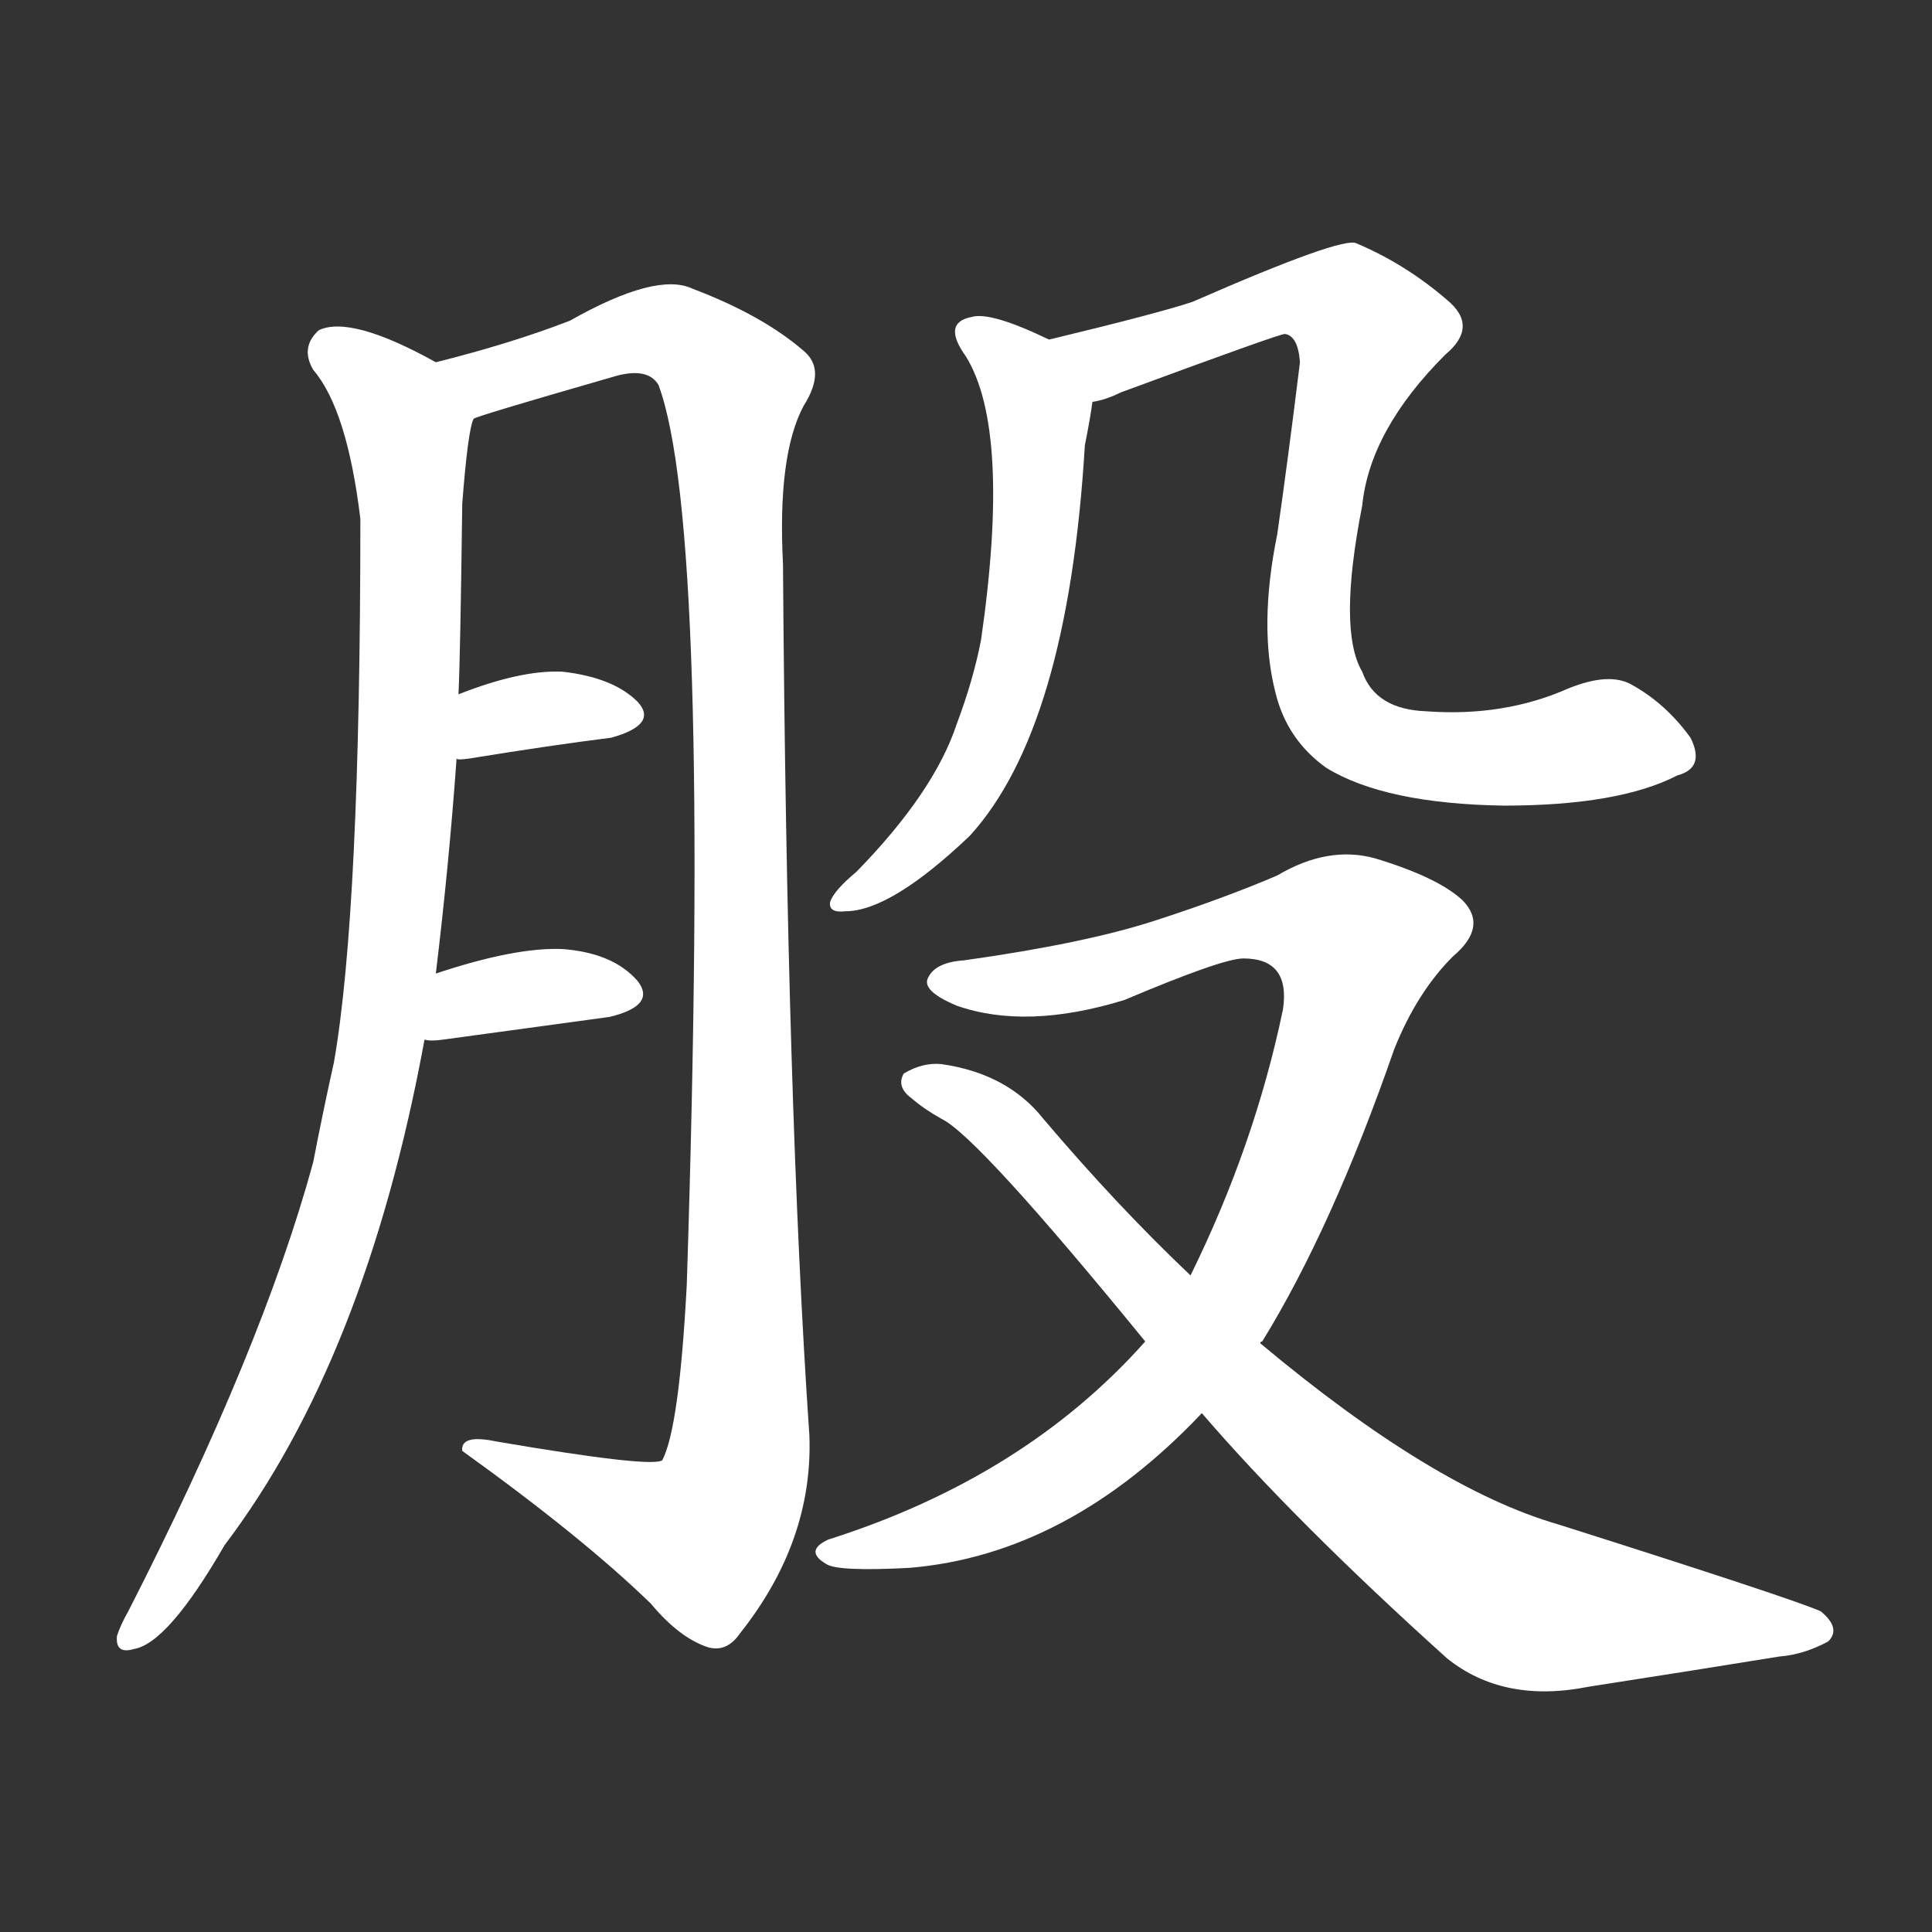 <svg version="1.1" viewBox="0 0 1024 1024" xmlns="http://www.w3.org/2000/svg">
  <rect x="0" y="0" width="1024" height="1024" fill="#333333" stroke="none"/>
  <g transform="scale(1, -1) translate(0, -900)">
    <style type="text/css">
        .stroke1 {fill: #FFFFFF;}
        .stroke2 {fill: #FFFFFF;}
        .stroke3 {fill: #FFFFFF;}
        .stroke4 {fill: #FFFFFF;}
        .stroke5 {fill: #FFFFFF;}
        .stroke6 {fill: #FFFFFF;}
        .stroke7 {fill: #FFFFFF;}
        .stroke8 {fill: #FFFFFF;}
        .stroke9 {fill: #FFFFFF;}
        .stroke10 {fill: #FFFFFF;}
        .stroke11 {fill: #FFFFFF;}
        .stroke12 {fill: #FFFFFF;}
        .stroke13 {fill: #FFFFFF;}
        .stroke14 {fill: #FFFFFF;}
        .stroke15 {fill: #FFFFFF;}
        .stroke16 {fill: #FFFFFF;}
        .stroke17 {fill: #FFFFFF;}
        .stroke18 {fill: #FFFFFF;}
        .stroke19 {fill: #FFFFFF;}
        .stroke20 {fill: #FFFFFF;}
        text {
            font-family: Helvetica;
            font-size: 50px;
            fill: #FFFFFF;}
            paint-order: stroke;
            stroke: #000000;
            stroke-width: 4px;
            stroke-linecap: butt;
            stroke-linejoin: miter;
            font-weight: 800;
        }
    </style>

    <path d="M 231 384 Q 238 442 242 498 L 243 532 Q 244 553 245 633 Q 248 672 251 678 C 254 696 254 696 231 708 Q 186 733 169 725 Q 159 716 166 704 Q 184 683 191 625 Q 191 417 177 337 Q 171 310 166 284 Q 139 185 68 46 Q 64 39 62 33 Q 61 23 71 26 Q 89 29 119 81 Q 194 180 225 349 L 231 384 Z" class="stroke1"/>
    <path d="M 251 678 Q 251 679 324 700 Q 343 706 349 696 Q 377 621 364 219 Q 360 143 351 126 Q 345 122 263 136 Q 244 140 245 131 Q 309 85 345 50 Q 360 32 375 27 Q 385 24 392 34 Q 431 83 429 139 Q 417 314 415 601 Q 412 659 426 685 Q 438 704 426 714 Q 404 733 367 747 Q 348 756 302 730 Q 271 718 231 708 C 202 700 222 669 251 678 Z" class="stroke2"/>
    <path d="M 242 498 Q 242 497 249 498 Q 292 505 324 509 Q 349 516 338 528 Q 325 541 298 544 Q 276 545 243 532 C 215 521 212 501 242 498 Z" class="stroke3"/>
    <path d="M 225 349 Q 228 348 235 349 Q 286 356 323 361 Q 348 367 338 380 Q 325 395 298 397 Q 273 398 231 384 C 202 375 195 353 225 349 Z" class="stroke4"/>
    <path d="M 556 720 Q 525 735 515 732 Q 499 729 512 711 Q 536 672 520 561 Q 516 540 507 516 Q 495 480 454 438 Q 442 428 440 422 Q 439 416 448 417 Q 472 417 514 457 Q 566 514 575 664 Q 578 679 579 687 C 582 708 582 708 556 720 Z" class="stroke5"/>
    <path d="M 579 687 Q 586 688 594 692 Q 678 723 681 723 Q 688 722 689 708 Q 683 659 677 617 Q 667 568 676 533 Q 682 508 703 493 Q 734 474 797 473 Q 858 473 889 489 Q 904 493 896 509 Q 883 527 865 537 Q 853 544 831 535 Q 797 520 756 523 Q 729 524 722 544 Q 709 566 722 632 Q 726 672 766 712 Q 784 727 767 741 Q 745 760 719 771 Q 712 775 632 740 Q 614 734 556 720 C 527 713 551 677 579 687 Z" class="stroke6"/>
    <path d="M 668 188 Q 668 189 669 189 Q 706 249 739 344 Q 751 374 770 393 Q 789 409 775 423 Q 762 435 729 445 Q 704 452 677 436 Q 649 424 612 412 Q 575 400 511 391 Q 496 390 492 382 Q 488 375 507 367 Q 544 354 596 370 Q 648 392 659 392 Q 684 392 680 365 Q 665 293 631 224 L 607 189 Q 543 117 439 84 Q 426 78 438 71 Q 444 67 482 69 Q 566 76 637 151 L 668 188 Z" class="stroke7"/>
    <path d="M 637 151 Q 686 94 767 21 Q 797 -3 842 6 Q 900 15 943 22 Q 956 23 969 30 Q 976 37 965 46 Q 949 53 826 92 Q 760 111 668 188 L 631 224 Q 592 261 553 307 Q 534 331 499 336 Q 489 337 479 331 Q 475 324 483 318 Q 490 312 499 307 Q 518 298 607 189 L 637 151 Z" class="stroke8"/>
</g></svg>